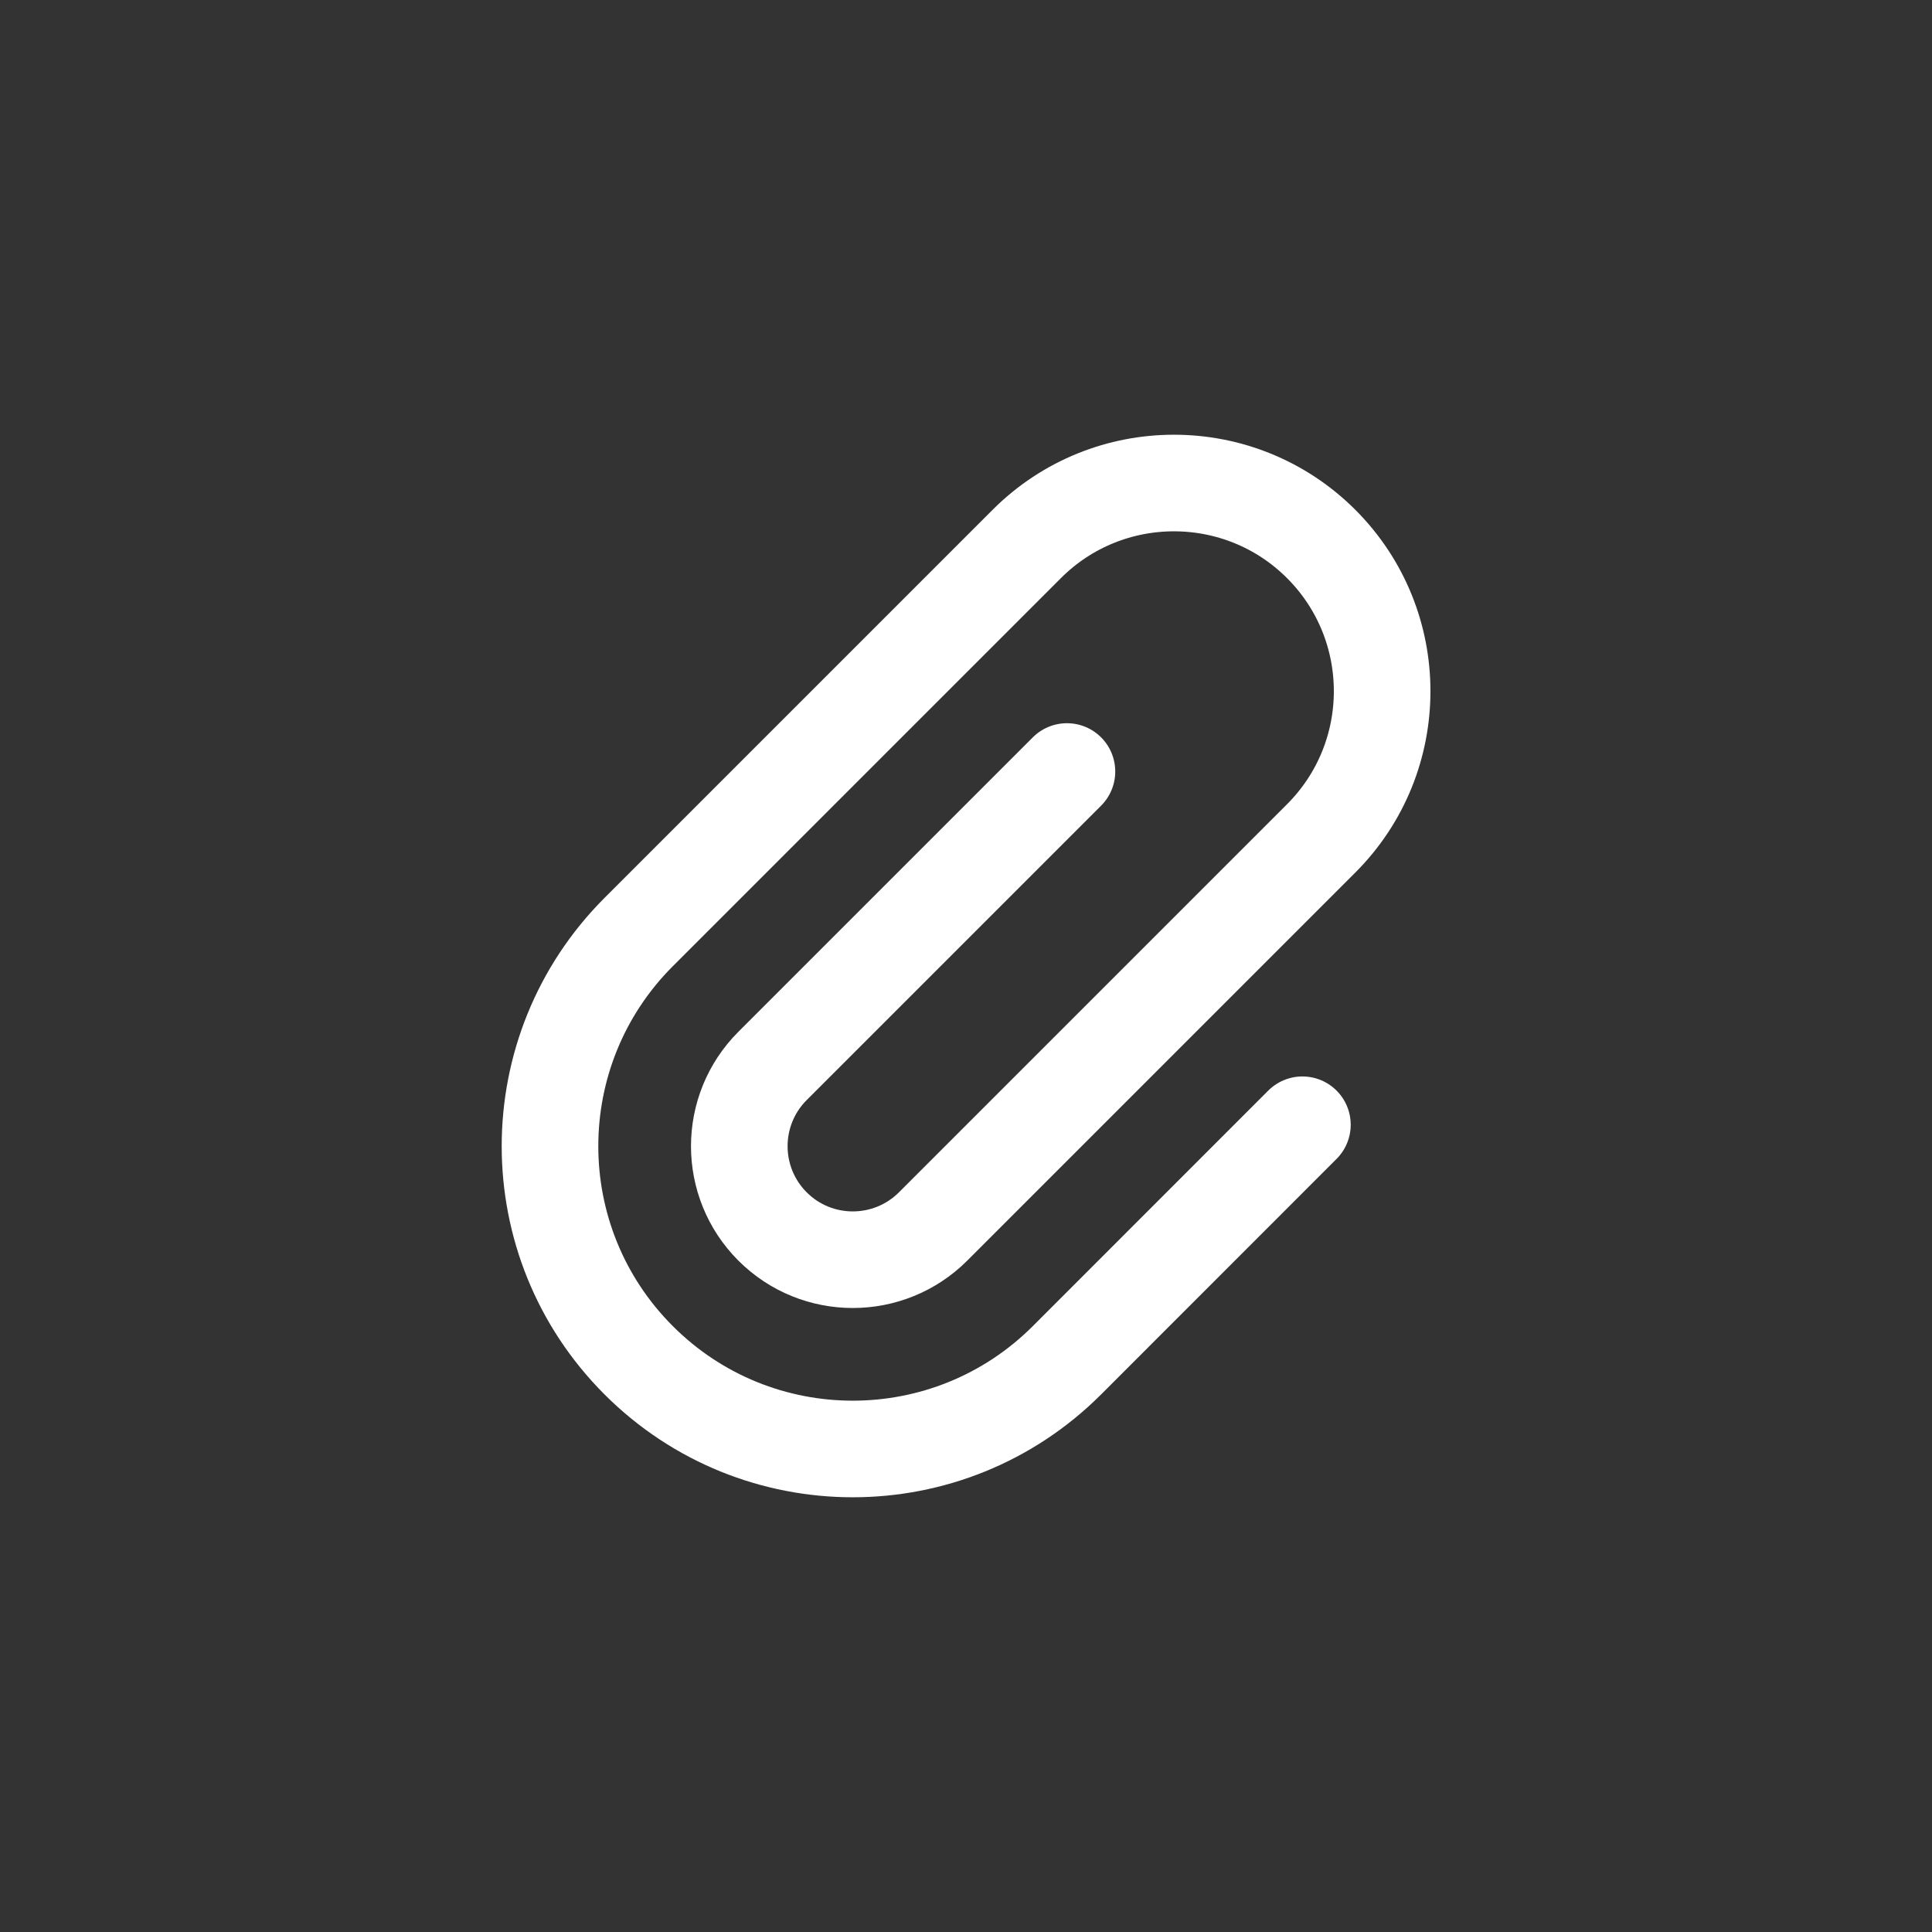 <svg width="24" height="24" viewBox="0 0 24 24" fill="none" xmlns="http://www.w3.org/2000/svg">
<rect x="0" y="0" width="24" height="24" fill="#333333" stroke="none"/>
<path d="M13.254 9.584L9.597 13.241C9.046 13.792 9.046 14.685 9.597 15.236C10.147 15.786 11.04 15.786 11.591 15.236L16.412 10.415C17.422 9.405 17.422 7.767 16.412 6.757C15.402 5.748 13.765 5.748 12.755 6.757L7.934 11.578C6.465 13.048 6.465 15.429 7.934 16.898C9.403 18.367 11.784 18.367 13.254 16.898L16.179 13.972" stroke="white" stroke-width="1.2" stroke-linecap="round" stroke-linejoin="round"/>
</svg>
